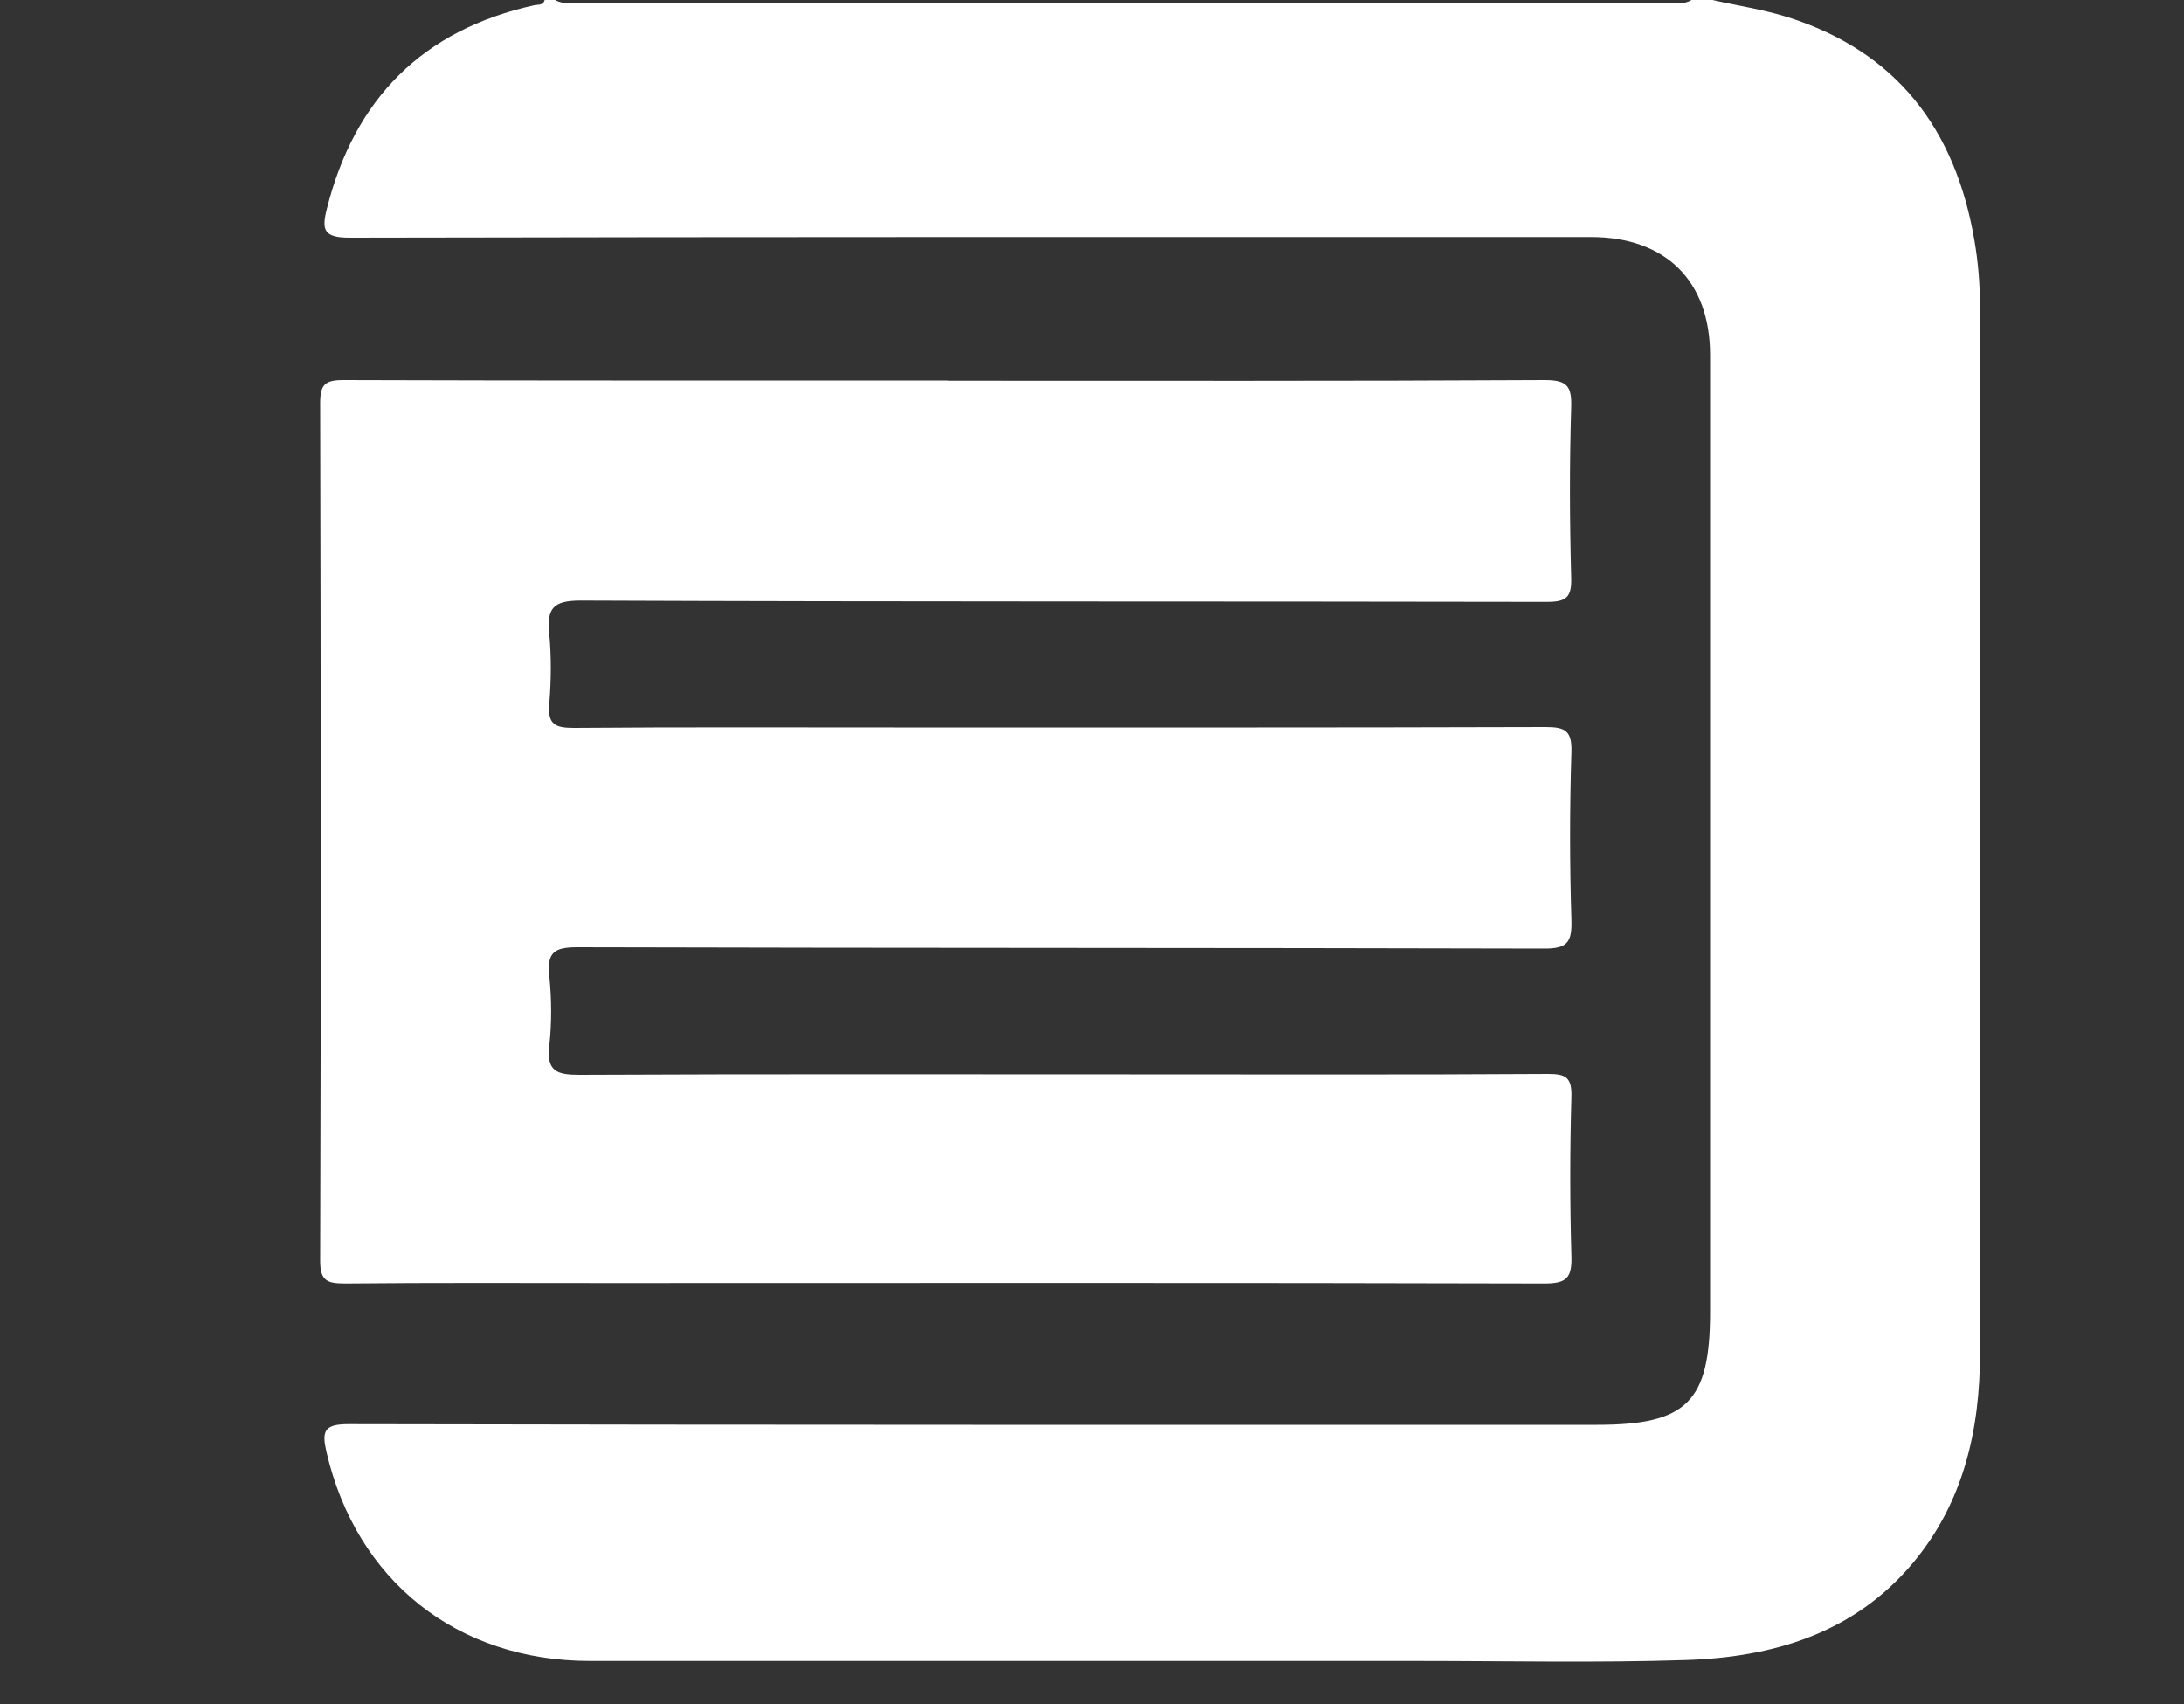 <?xml version="1.0" encoding="UTF-8"?><svg id="a" xmlns="http://www.w3.org/2000/svg" viewBox="0 0 100 78"><rect x="0" y="0" width="100" height="78" fill="#333333" stroke="none"/><defs><style>.b{fill:#fff;}</style></defs><path class="b" d="M78.41,0c1.14,.26,2.31,.43,3.43,.78,5.01,1.58,7.69,5.14,8.56,10.2,.18,1.03,.26,2.06,.26,3.1,0,15.95,0,31.9,0,47.85,0,3.51-.75,6.83-3.06,9.6-2.71,3.24-6.43,4.34-10.46,4.46-4.07,.13-8.15,.04-12.23,.04-12.63,0-25.26,0-37.89,0-6.09,0-10.7-3.67-12.07-9.56-.22-.95-.12-1.28,.99-1.28,19.06,.04,38.12,.03,57.19,.03,4.11,0,5.17-1.05,5.17-5.18,0-14.59,0-29.18,0-43.78,0-3.4-2.03-5.41-5.46-5.41-18.94,0-37.89-.01-56.83,.03-1.2,0-1.29-.36-1.04-1.34C16.24,4.51,19.36,1.37,24.46,.24c.18-.04,.41,.02,.48-.24h.48c.37,.22,.78,.12,1.17,.12,16.56,0,33.13,0,49.69,0,.39,0,.8,.11,1.17-.12h.96Z"/><path class="b" d="M43.4,17.43c9.11,0,18.22,.02,27.33-.03,1.03,0,1.24,.28,1.21,1.25-.08,2.6-.07,5.2,0,7.79,.03,.92-.24,1.11-1.12,1.11-14.75-.03-29.49,0-44.24-.06-1.27,0-1.54,.37-1.43,1.51,.1,1.07,.09,2.16,0,3.23-.08,.95,.29,1.09,1.14,1.09,4.88-.04,9.75-.02,14.63-.02,9.95,0,19.9,.01,29.85-.02,.91,0,1.21,.18,1.18,1.15-.08,2.56-.08,5.12,0,7.67,.03,1.02-.17,1.33-1.27,1.32-14.75-.04-29.49-.02-44.24-.06-1.04,0-1.4,.22-1.29,1.29,.11,1.07,.12,2.17,0,3.23-.13,1.17,.36,1.32,1.38,1.32,8.39-.04,16.78-.02,25.18-.02,6.39,0,12.79,.02,19.18-.02,.82,0,1.08,.17,1.06,1.04-.07,2.44-.07,4.88,0,7.31,.03,.99-.23,1.24-1.23,1.24-14.31-.04-28.61-.02-42.92-.02-4,0-7.99-.02-11.99,.02-.84,0-1.16-.12-1.15-1.08,.04-13.07,.03-26.15,0-39.22,0-.84,.22-1.05,1.05-1.05,9.23,.03,18.46,.02,27.69,.02Z"/>
</svg>
